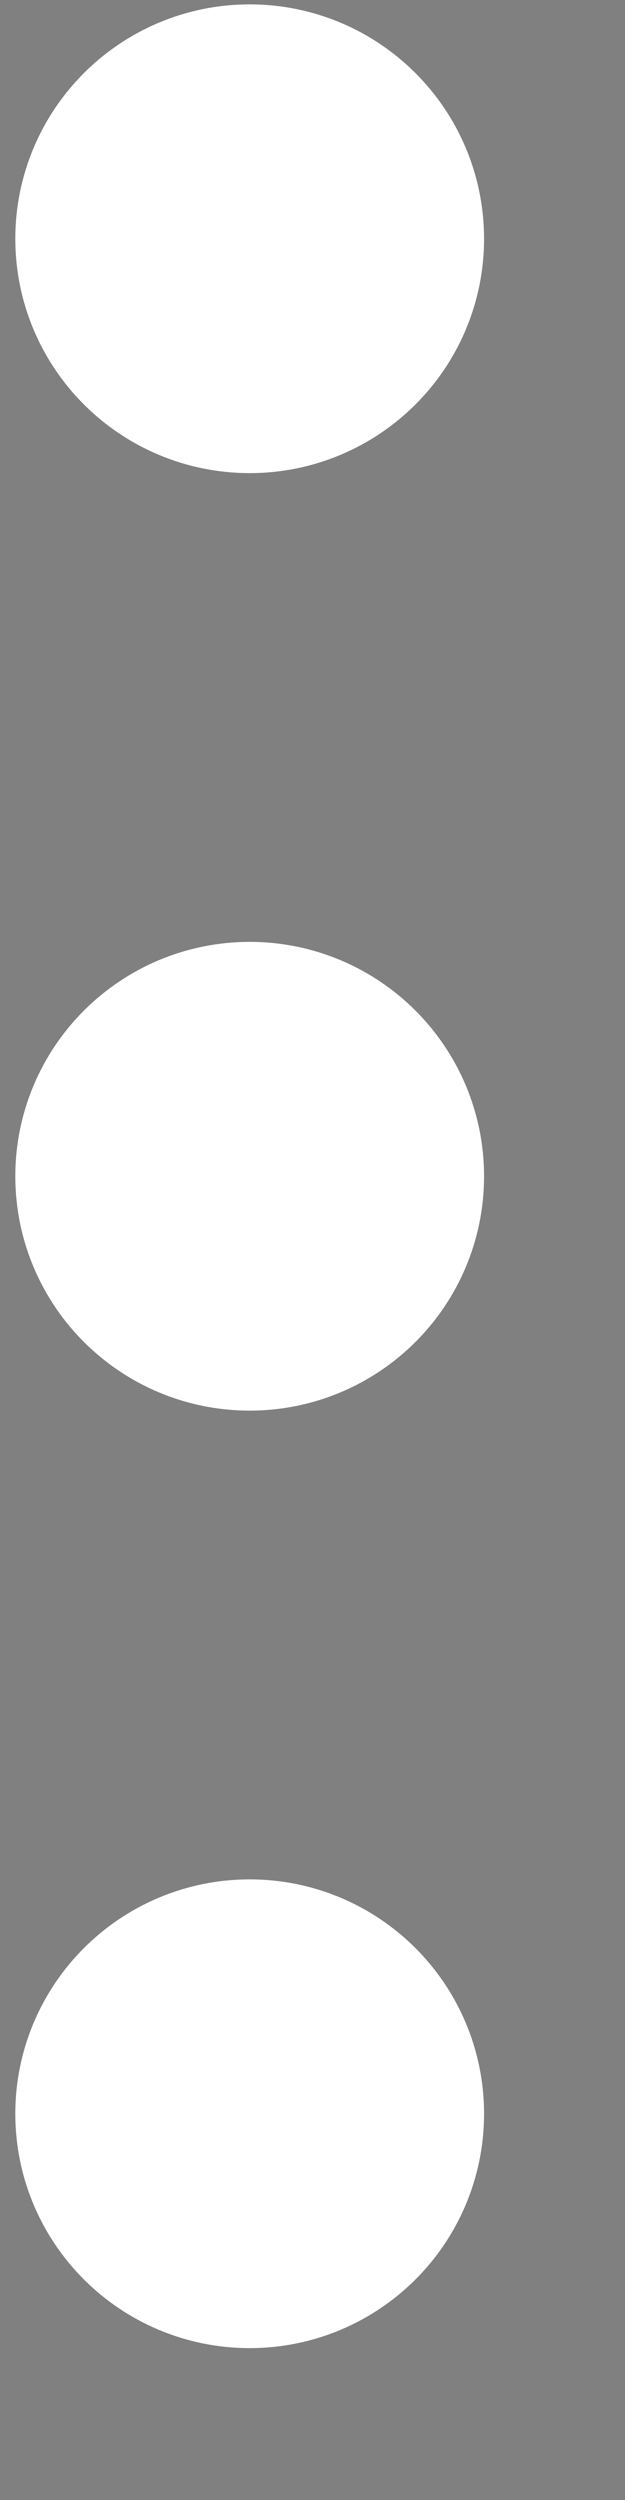 <svg width="4" height="16" viewBox="0 0 4 16" fill="none" xmlns="http://www.w3.org/2000/svg">
<rect x="0" y="0" width="4" height="16" fill="#808080" stroke="none"/>
<path d="M1.598 0.778C2.012 0.778 2.348 1.114 2.348 1.528C2.348 1.943 2.012 2.278 1.598 2.278C1.184 2.278 0.848 1.943 0.848 1.528C0.848 1.114 1.184 0.778 1.598 0.778ZM1.598 6.778C2.012 6.778 2.348 7.114 2.348 7.528C2.348 7.943 2.012 8.278 1.598 8.278C1.184 8.278 0.848 7.943 0.848 7.528C0.848 7.114 1.184 6.778 1.598 6.778ZM1.598 12.778C2.012 12.778 2.348 13.114 2.348 13.528C2.348 13.943 2.012 14.278 1.598 14.278C1.184 14.278 0.848 13.943 0.848 13.528C0.848 13.114 1.184 12.778 1.598 12.778Z" fill="black" stroke="white" stroke-width="1.5"/>
</svg>
